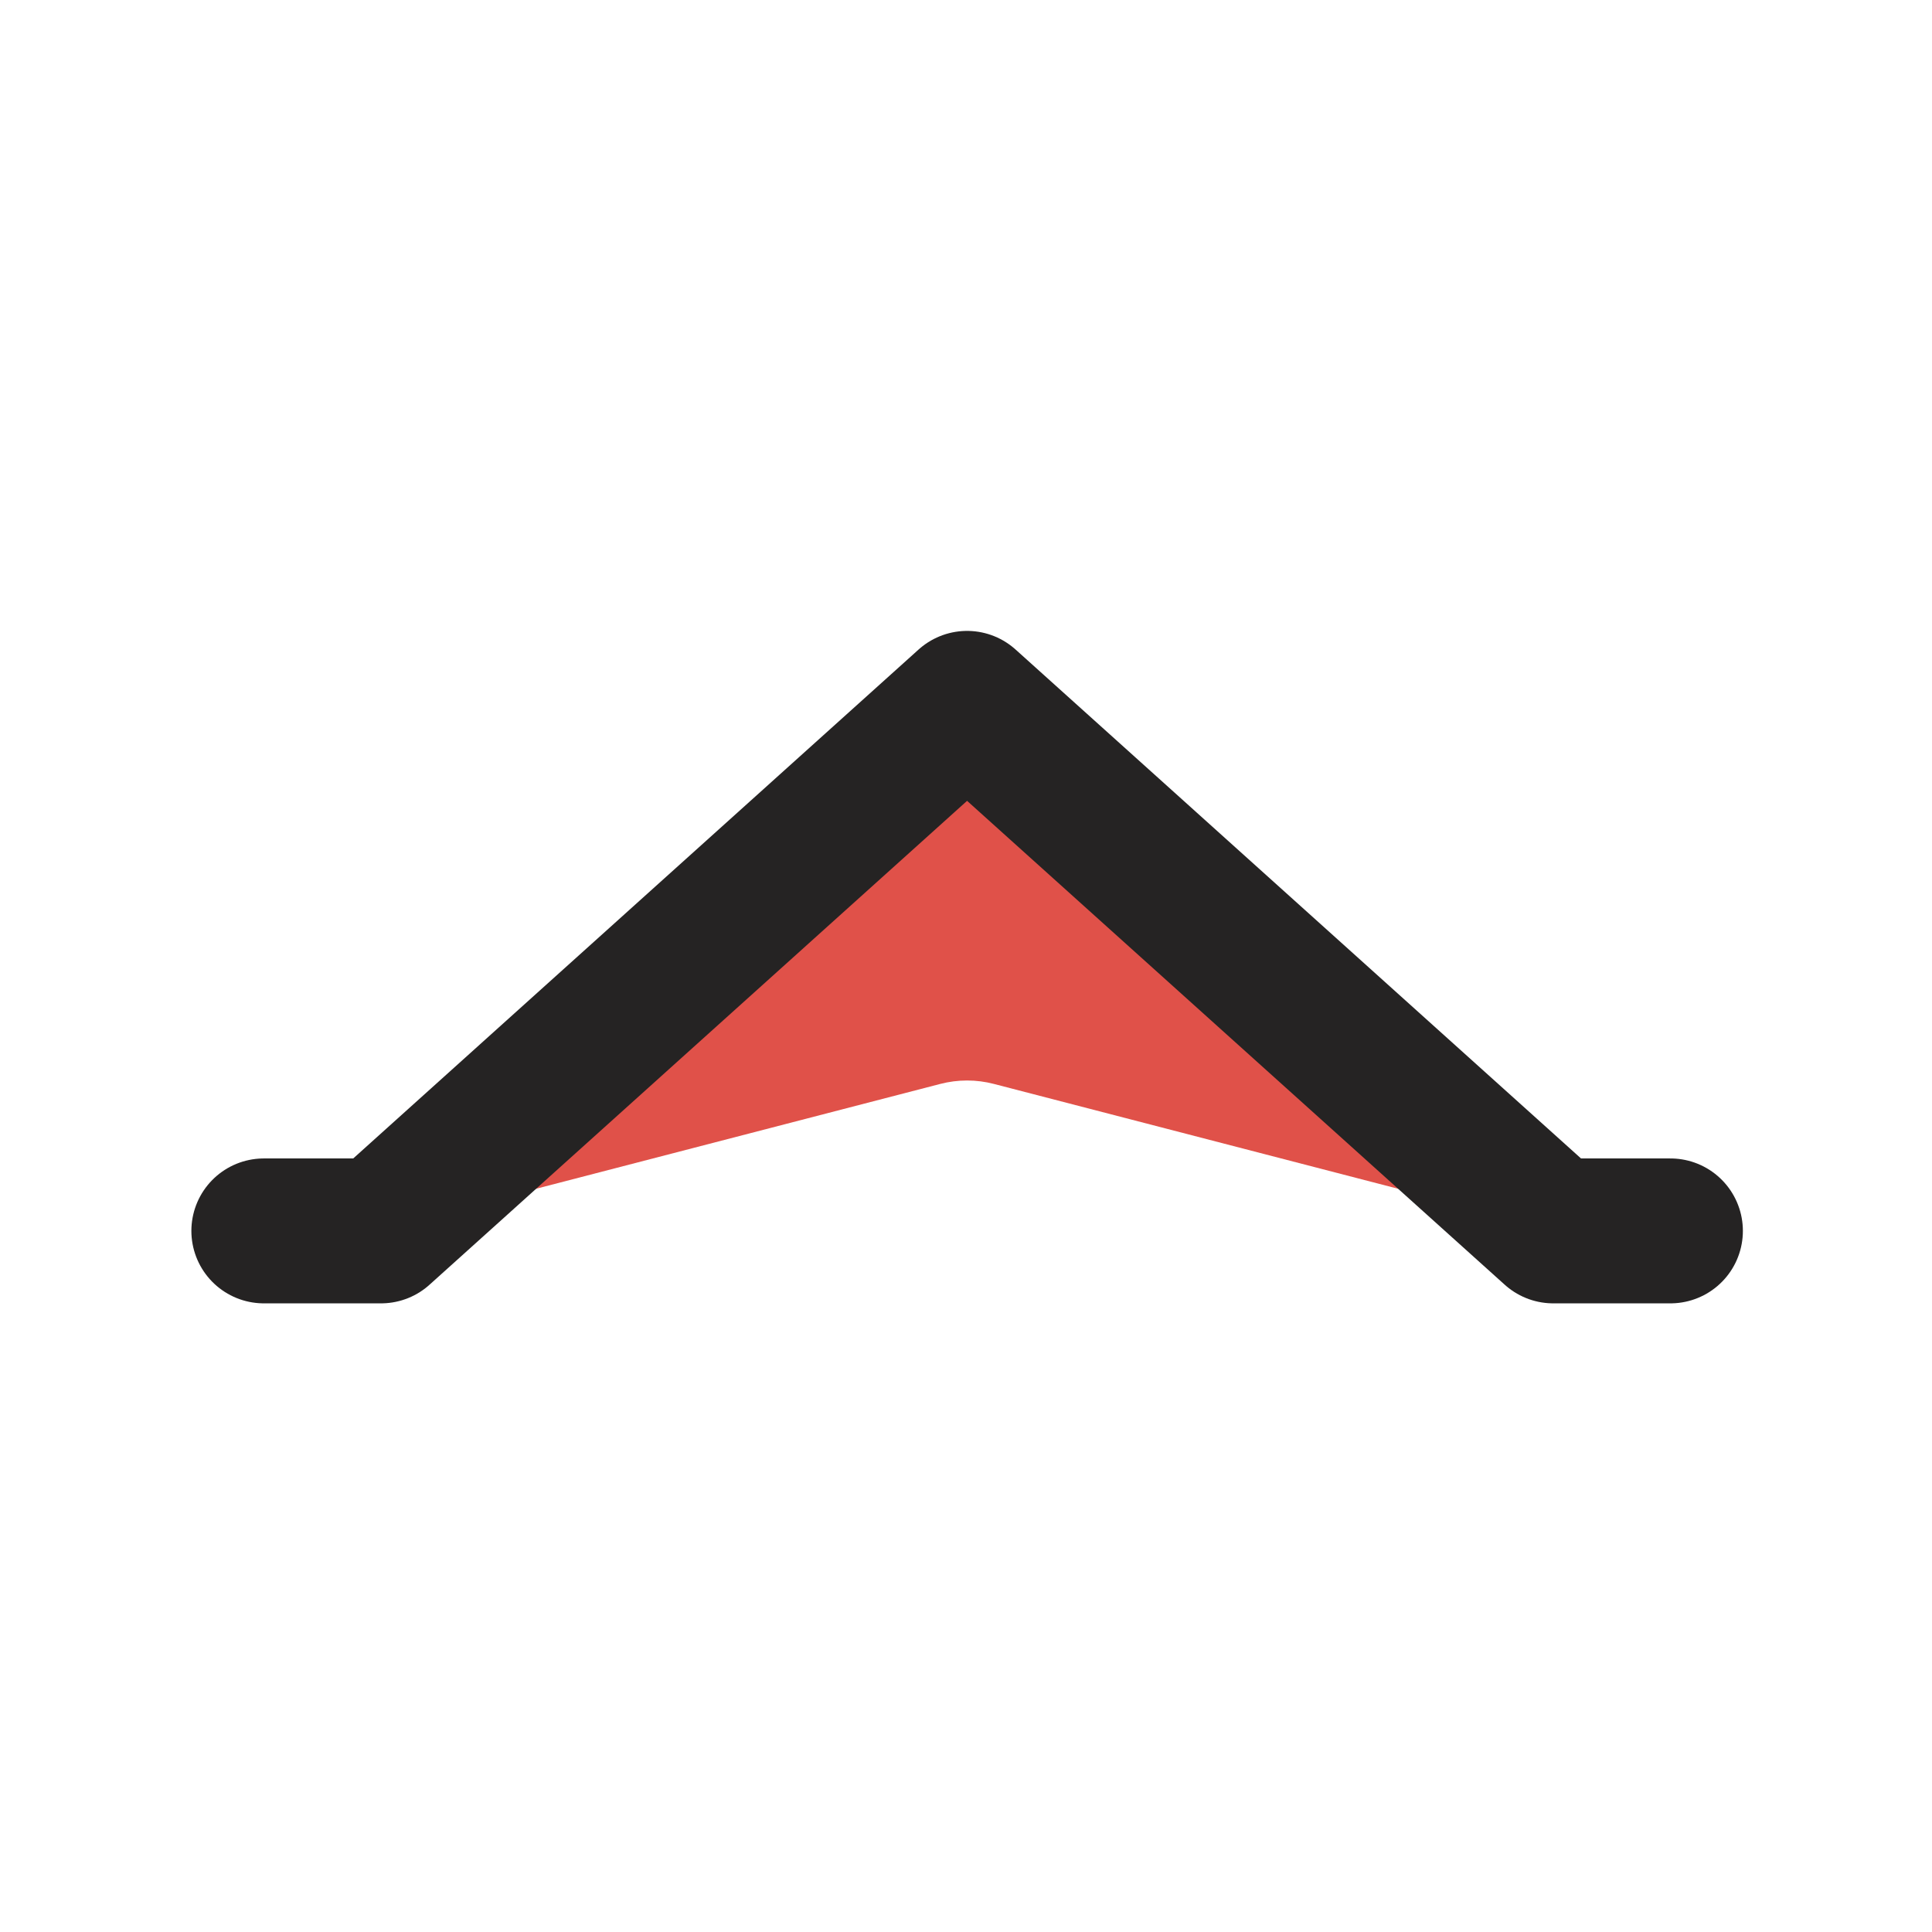 <svg width="18" height="18" viewBox="0 0 18 18" fill="none" xmlns="http://www.w3.org/2000/svg">
<g clip-path="url(#clip0_1207_13856)">
<path d="M9.01 6.553L3.481 11.468L8.759 10.099C8.924 10.056 9.097 10.056 9.261 10.099L14.539 11.468L9.01 6.553Z" fill="#E05149"/>
<path d="M2.458 11.468L3.55 11.468L9.01 6.553L14.471 11.468L15.563 11.468" stroke="#252323" stroke-width="1.35" stroke-linecap="round" stroke-linejoin="round"/>
</g>
<defs>
<clipPath id="clip0_1207_13856">
<rect width="18" height="18" fill="white"/>
</clipPath>
</defs>
</svg>
